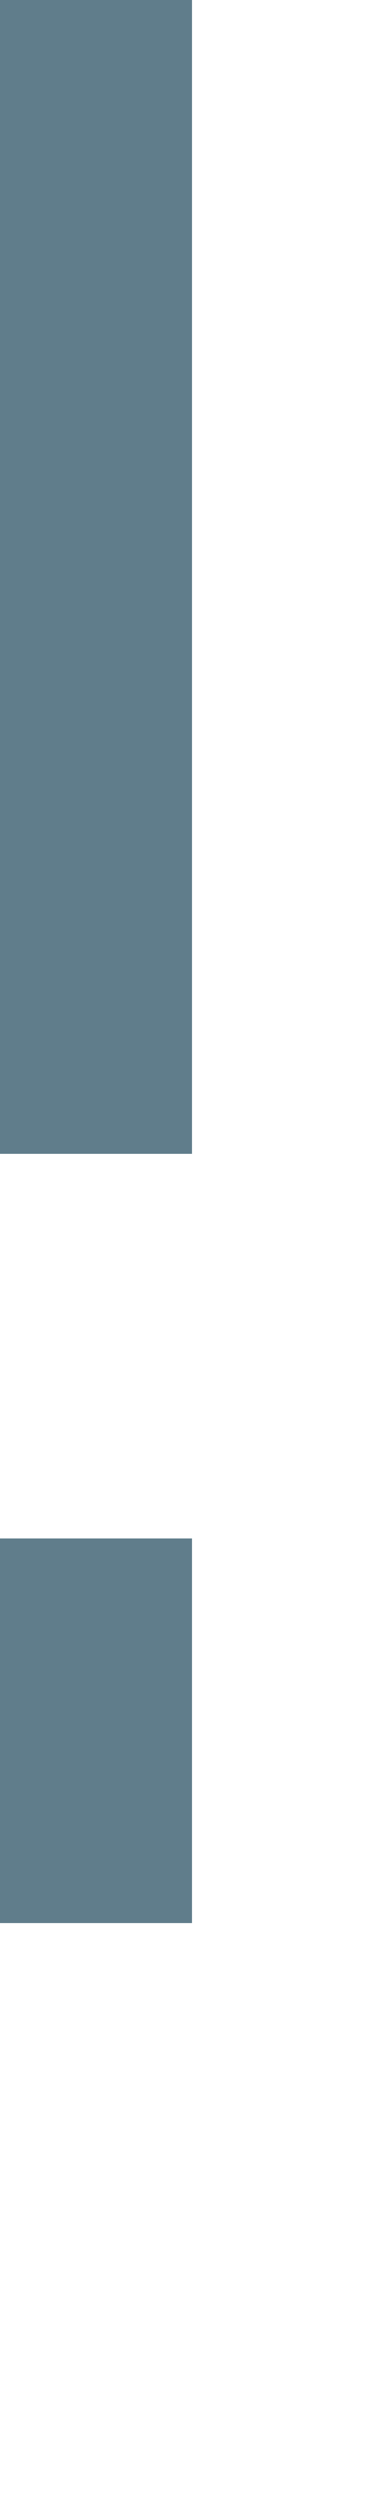 <svg version="1.1" xmlns="http://www.w3.org/2000/svg" xmlns:xlink="http://www.w3.org/1999/xlink" shape-rendering="crispEdges" width="2" height="13" viewBox="0 0 2 13"><g><path fill="rgba(96,125,139,1.00)" d="M0,0h1v6h-1ZM0,8h1v1h-1ZM0,9h1v1h-1Z"></path></g></svg>